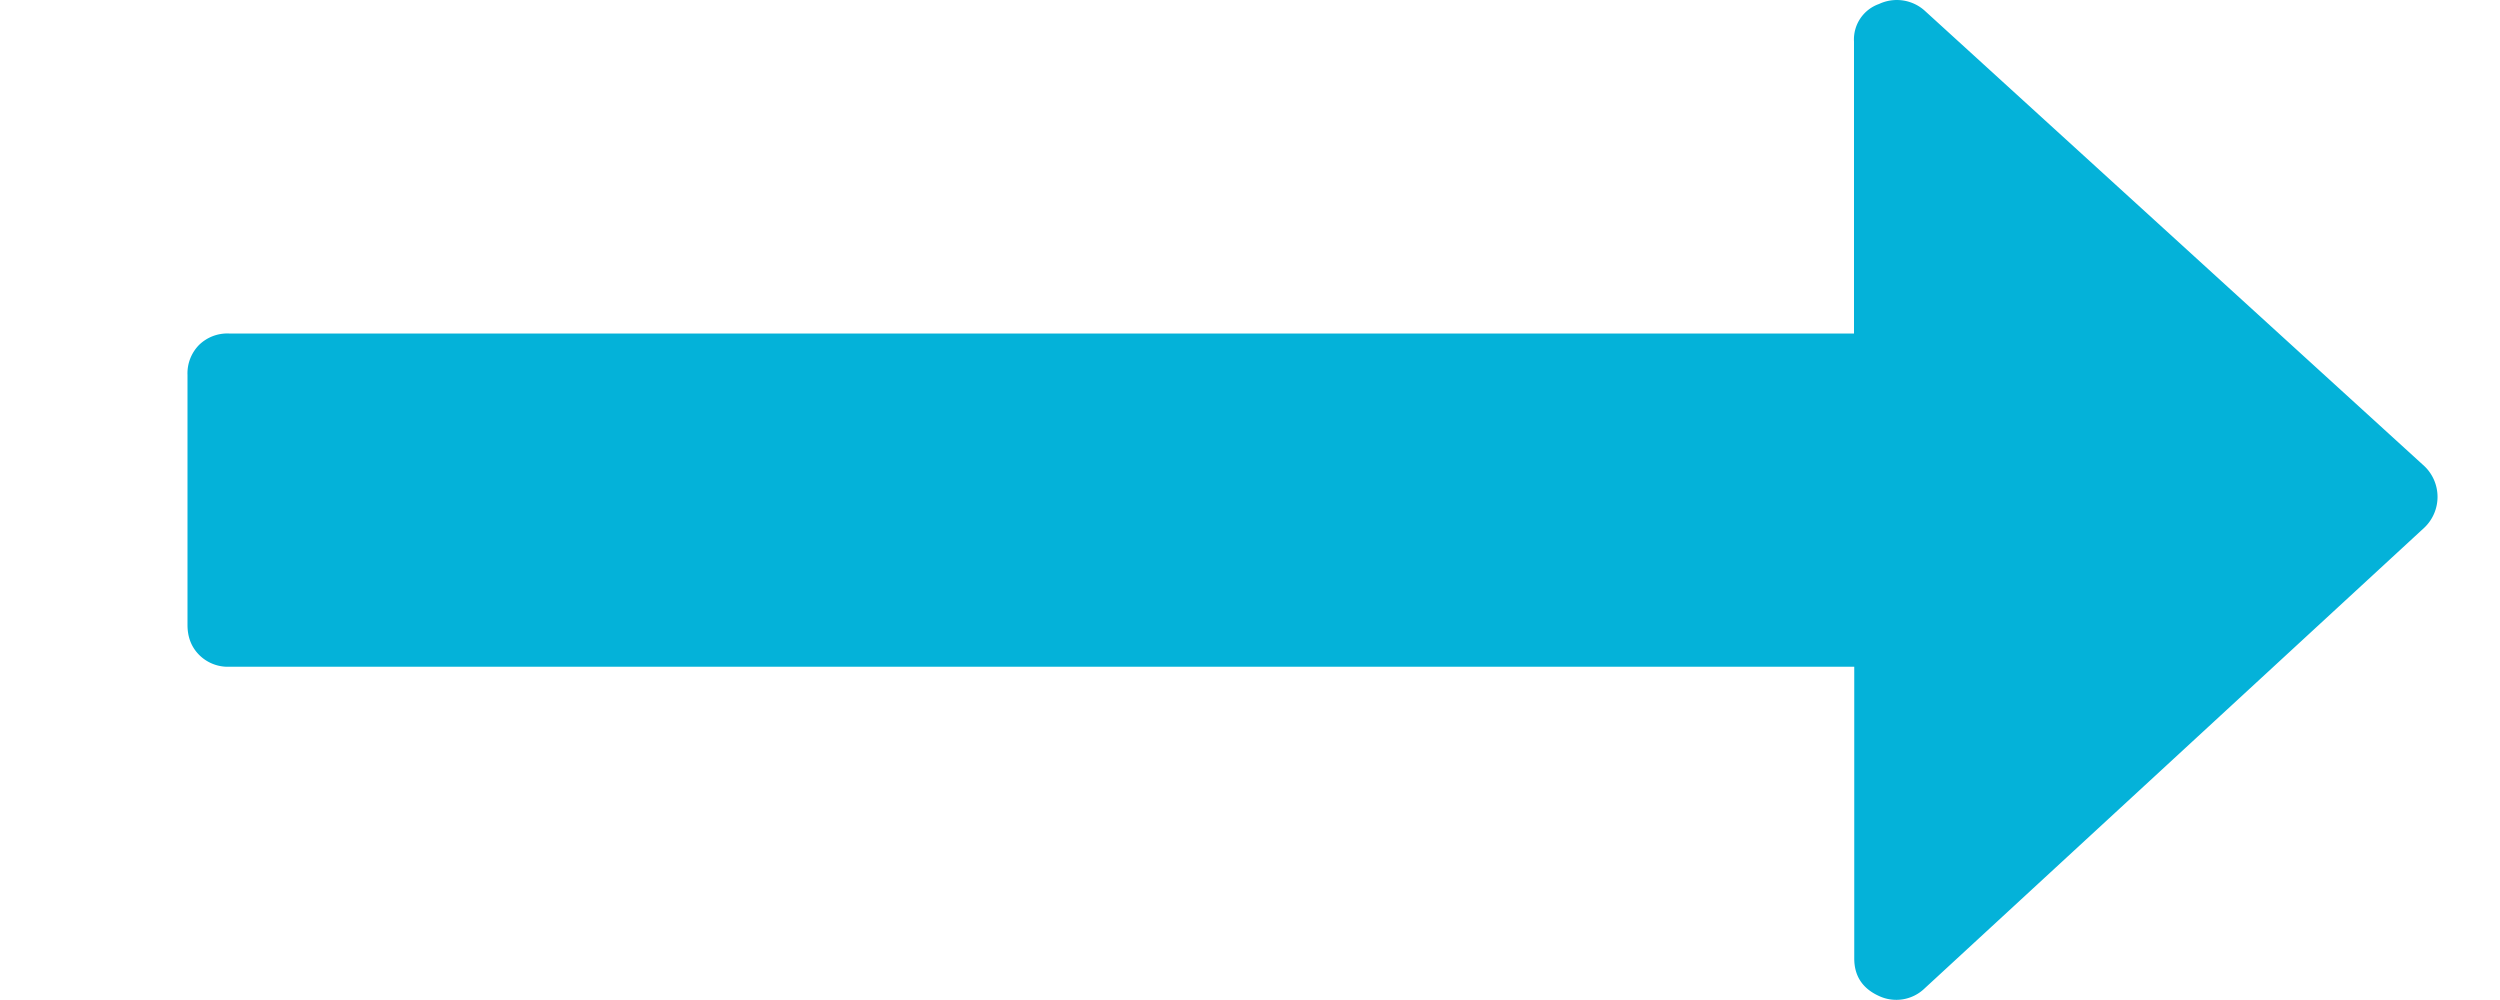 <svg xmlns="http://www.w3.org/2000/svg" viewBox="0 0 10 4">
  <defs/>
  <path fill="#04b2d9" d="M.797 2.62a.162.162 0 00.12.047h6.5v1.167c0 .07.033.12.099.15a.163.163 0 00.182-.03l2-1.844a.17.17 0 000-.245l-2-1.823a.167.167 0 00-.182-.026.15.15 0 00-.1.15v1.168h-6.5a.162.162 0 00-.12.046.162.162 0 00-.046.12v1c0 .049.016.089.047.12z"/>
</svg>
